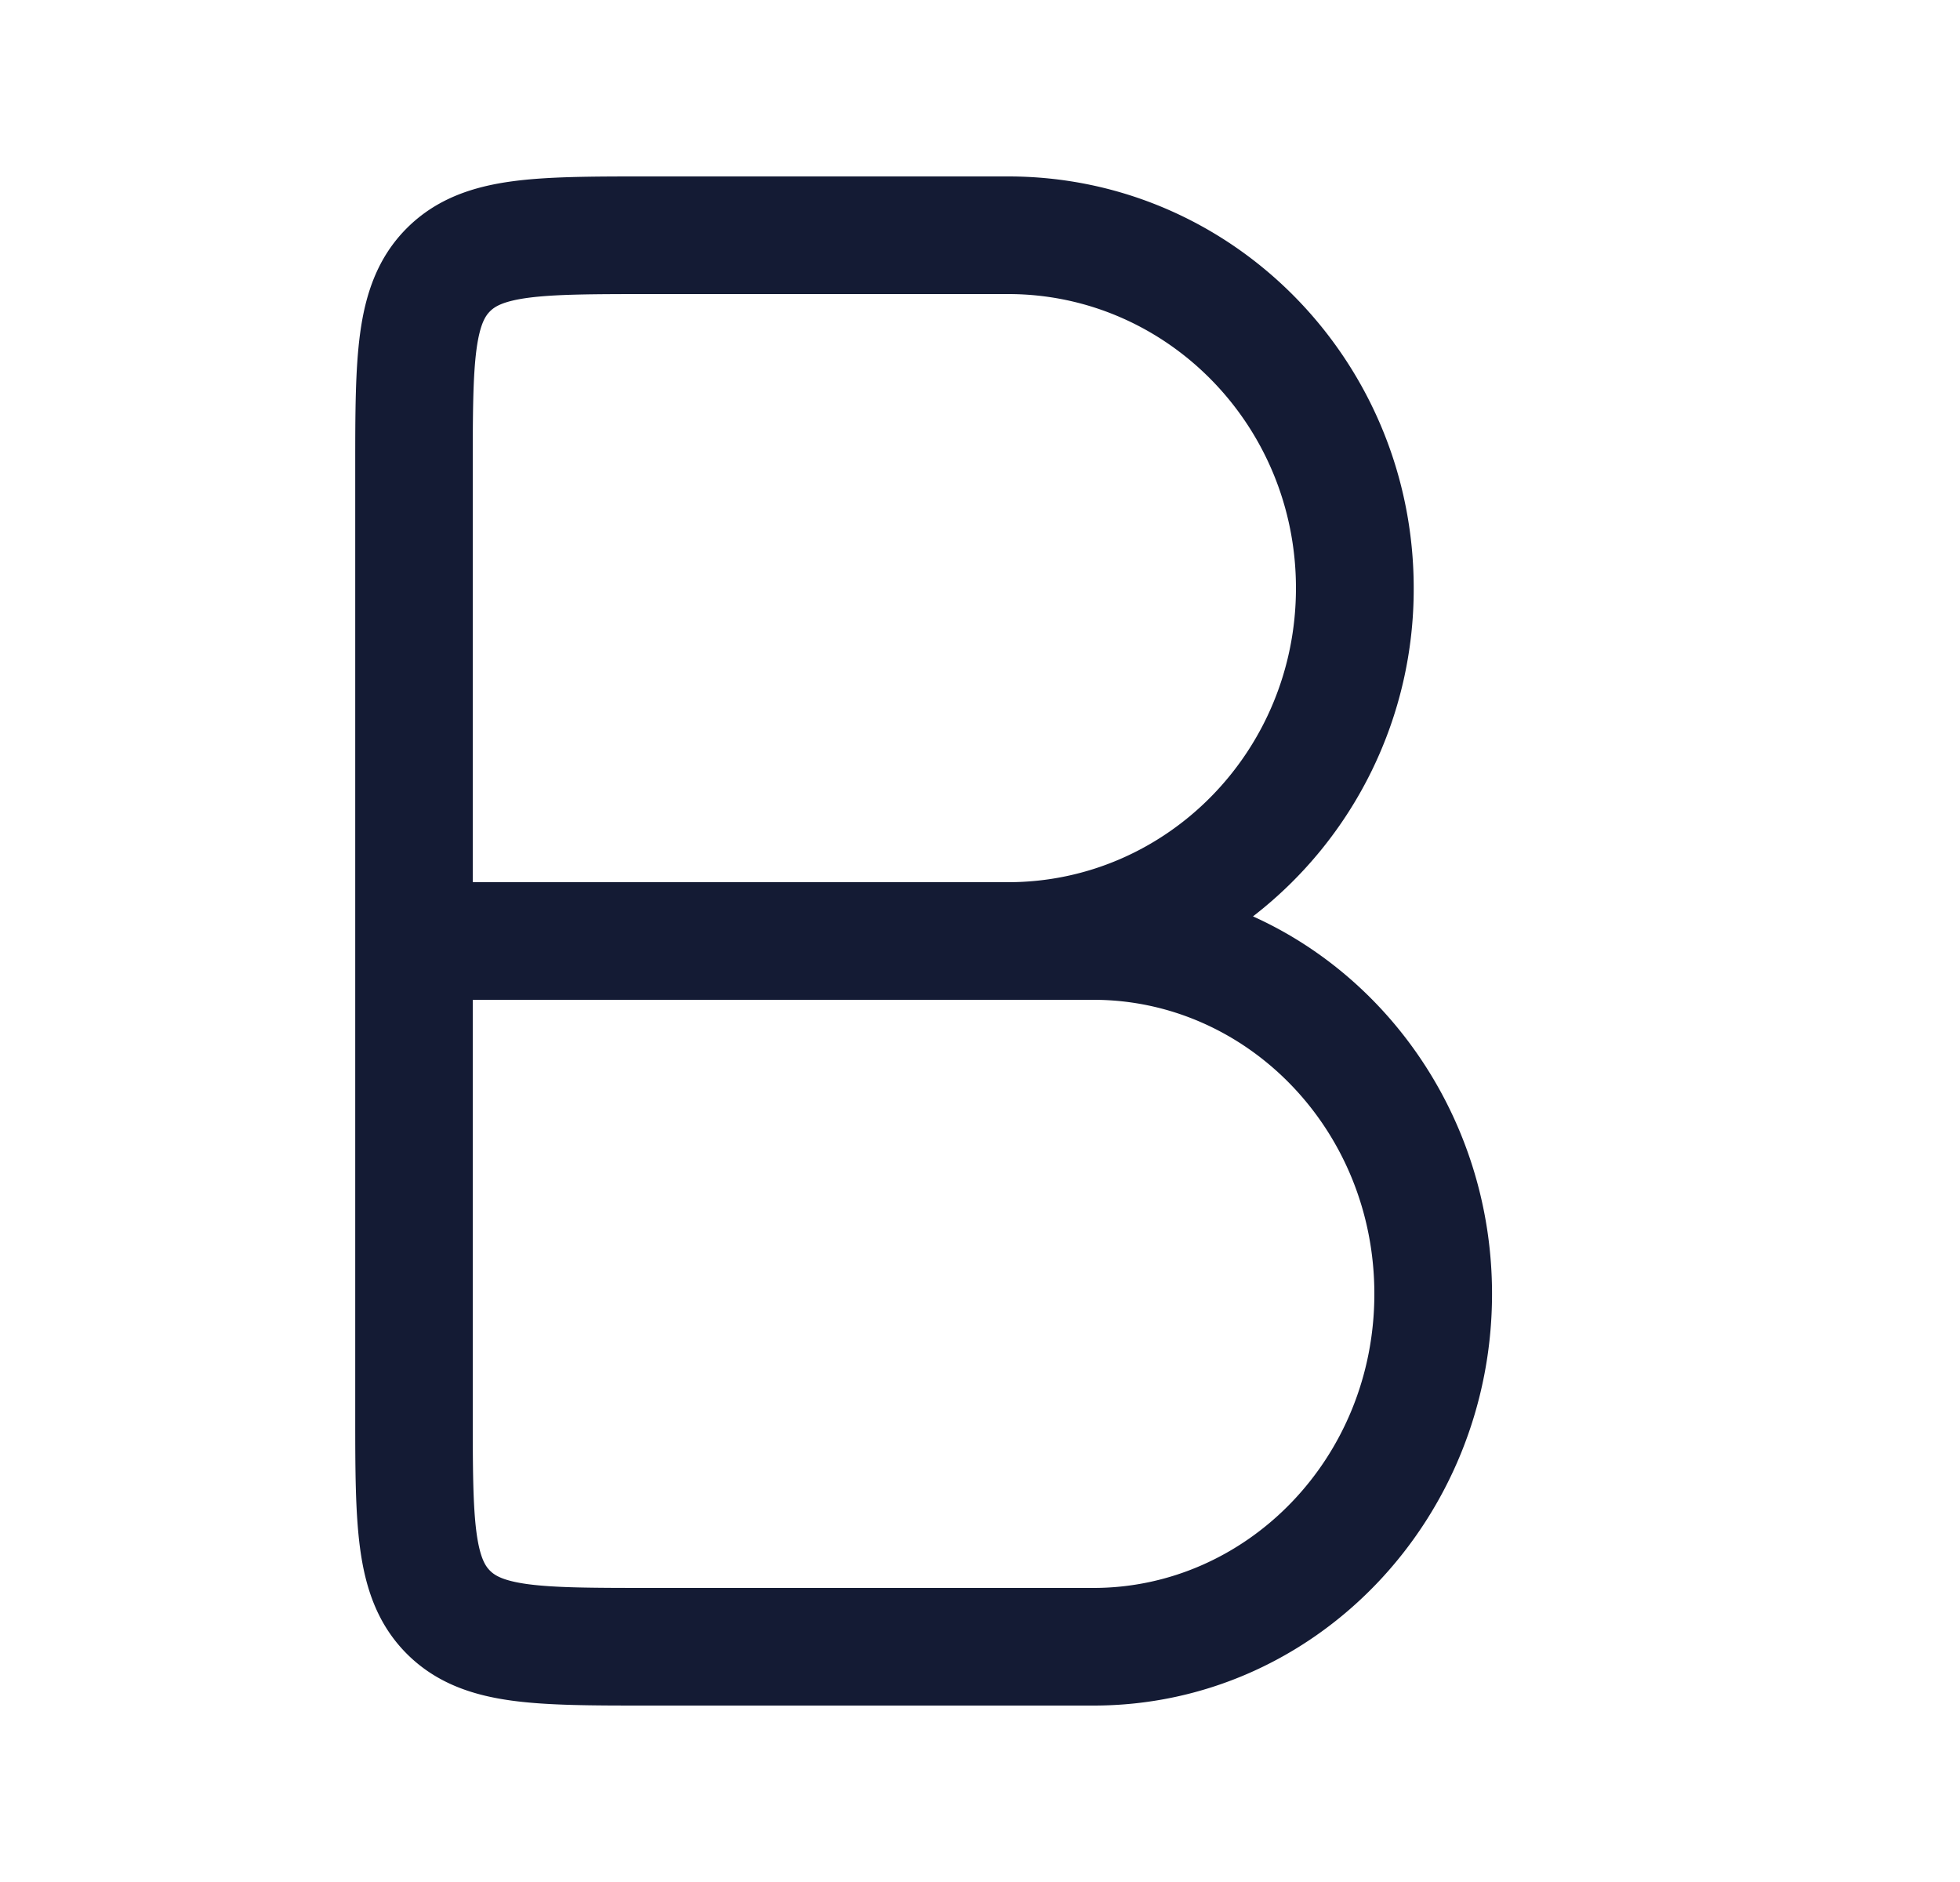 <svg xmlns="http://www.w3.org/2000/svg" width="25" height="24" fill="none"><path fill="#141B34" fill-rule="evenodd" d="M8.281 2.25h-.05c-.664 0-1.237 0-1.696.062-.491.066-.962.215-1.345.597-.382.382-.531.854-.597 1.345-.062.459-.062 1.032-.062 1.697V18.05c0 .664 0 1.237.062 1.696.066.492.215.963.597 1.345.383.382.854.531 1.345.597.46.062 1.032.062 1.697.062h5.716c2.834 0 5.083-2.377 5.083-5.25 0-2.137-1.245-4-3.049-4.814a5.27 5.27 0 0 0 2.05-4.186c0-2.887-2.303-5.25-5.172-5.25zm4.585 9H6.03V6c0-.728.002-1.2.048-1.546.044-.325.115-.427.172-.484s.159-.128.484-.172c.347-.046.818-.048 1.546-.048h4.58c2.014 0 3.67 1.666 3.67 3.75 0 2.082-1.653 3.747-3.665 3.75m0 1.5h1.082c1.952 0 3.583 1.652 3.583 3.75s-1.63 3.75-3.583 3.75H8.28c-.728 0-1.199-.002-1.546-.048-.325-.044-.427-.115-.484-.172s-.128-.159-.172-.484c-.046-.347-.048-.818-.048-1.546v-5.25h6.835" clip-rule="evenodd"/></svg>